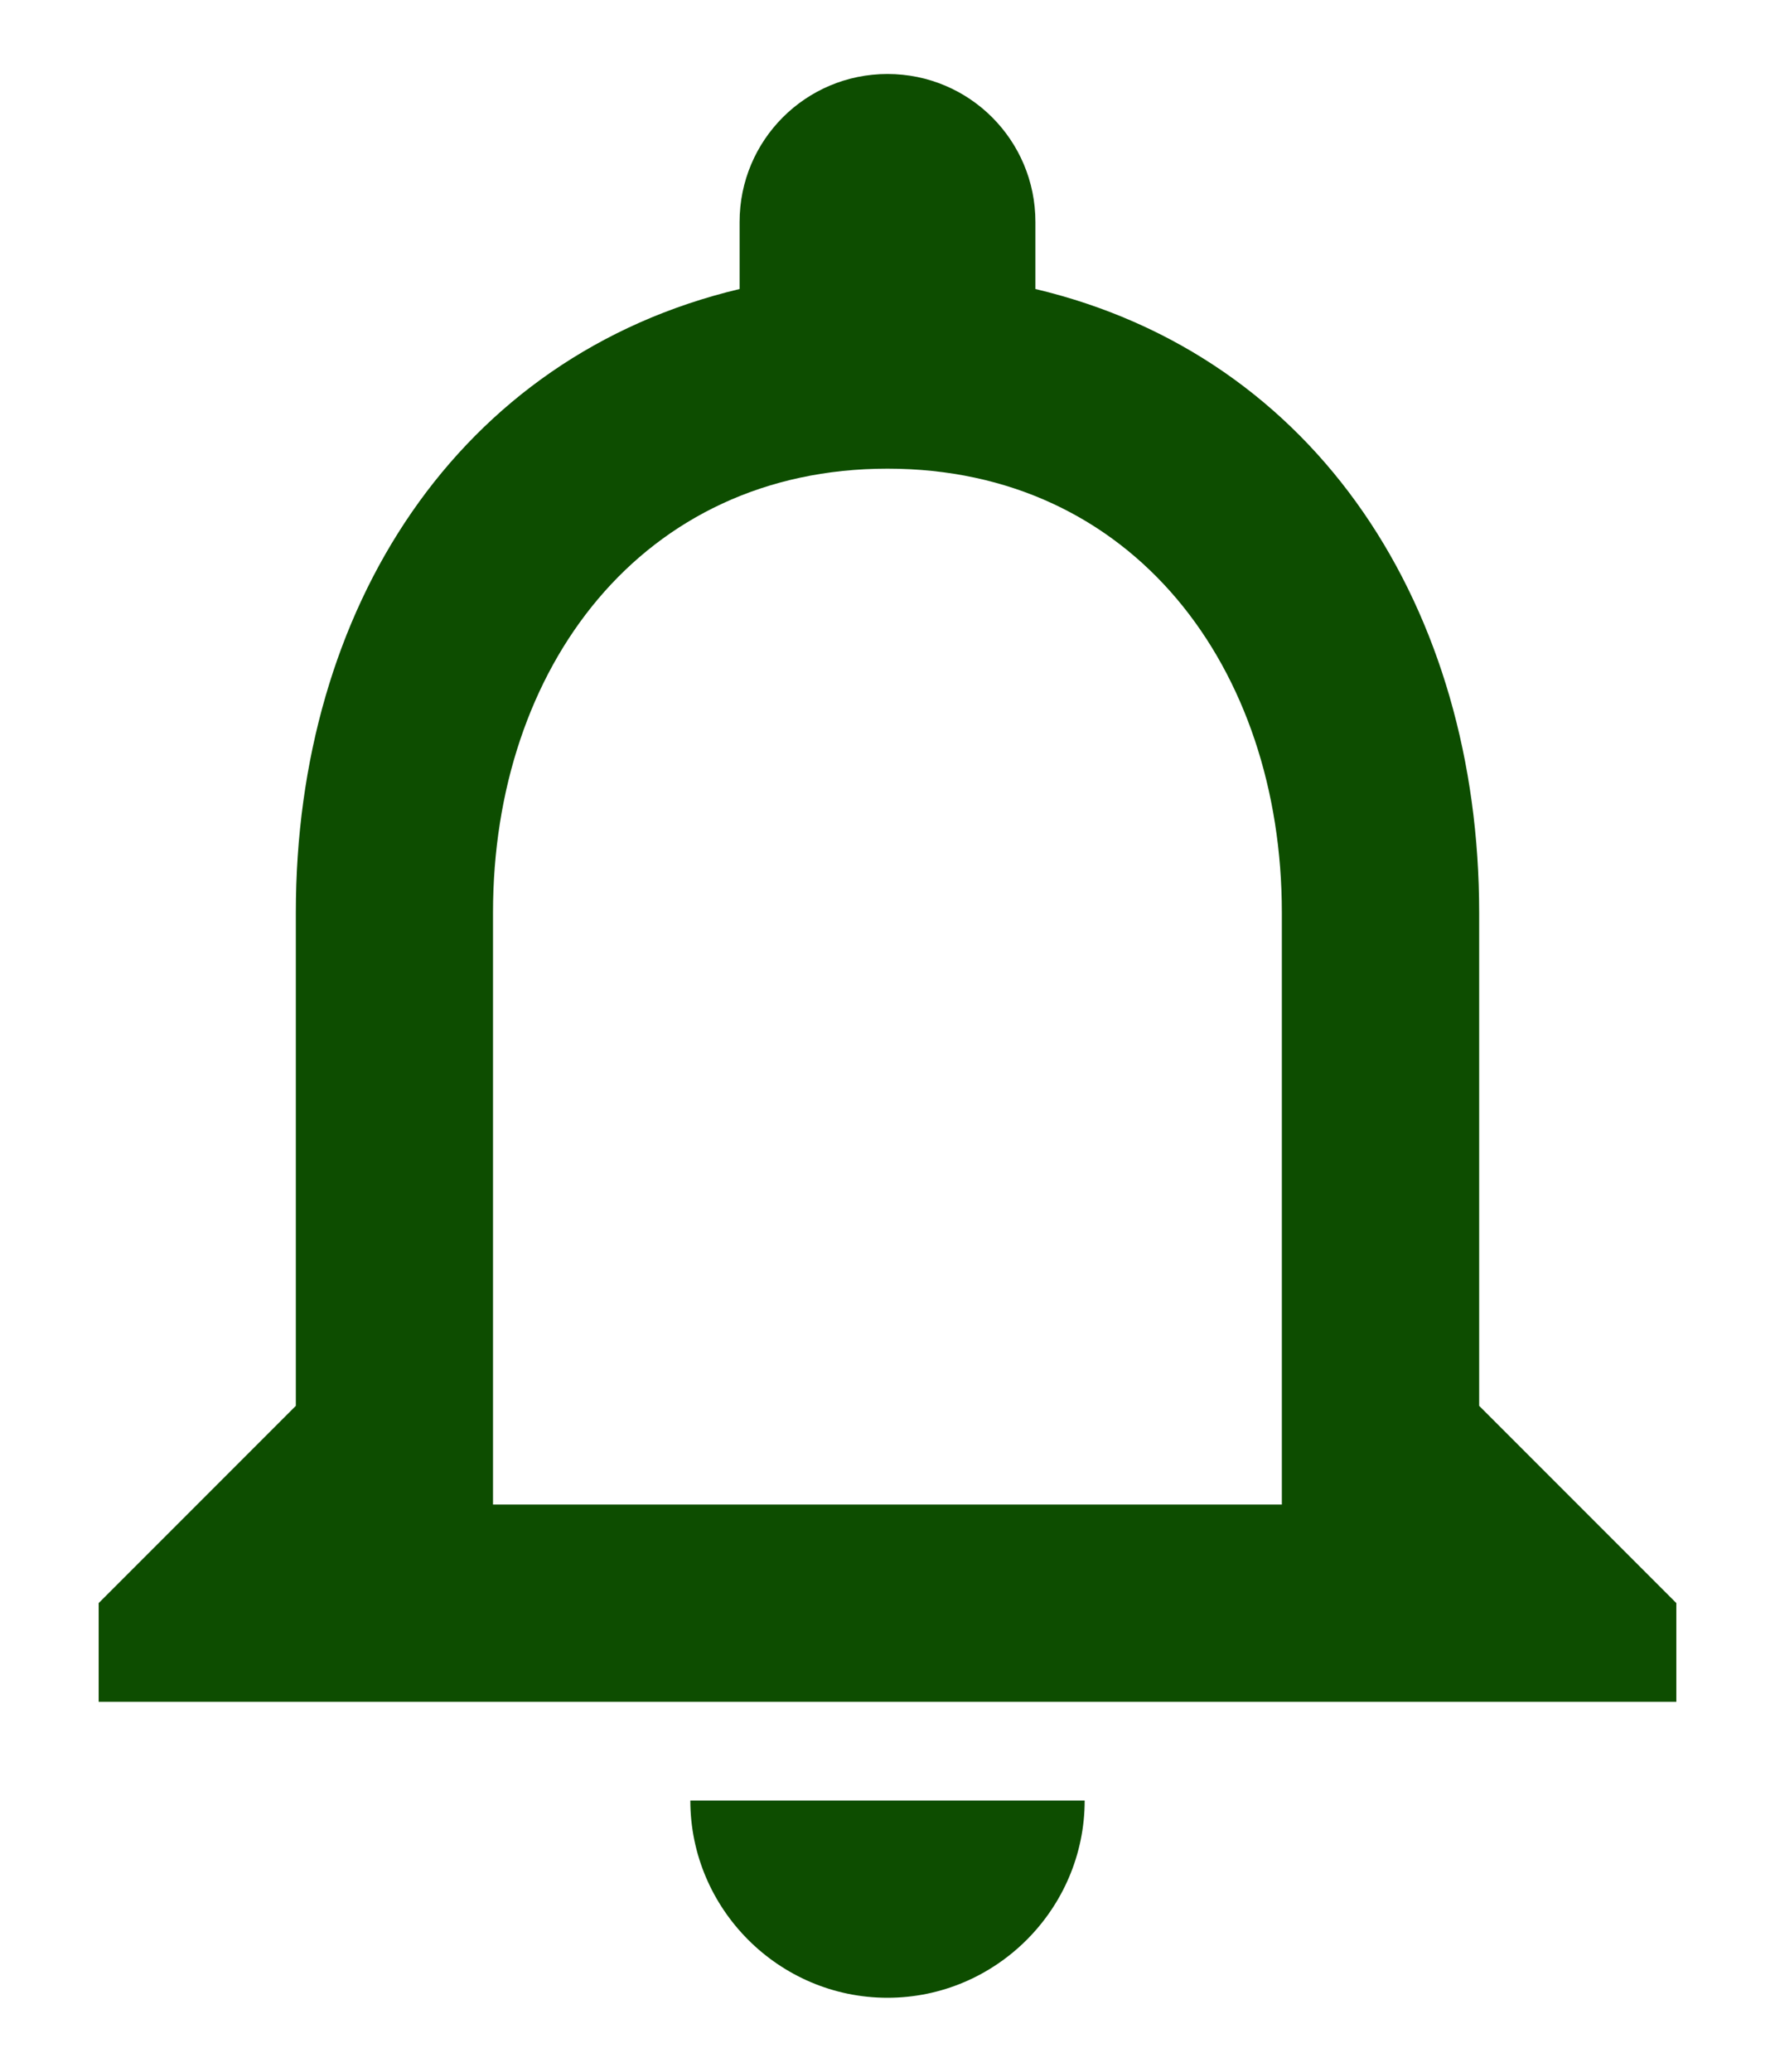 <svg width="12" height="14" viewBox="0 0 12 14" fill="none" xmlns="http://www.w3.org/2000/svg">
<path d="M6 13.5C6.733 13.5 7.333 12.9 7.333 12.167H4.667C4.667 12.9 5.266 13.5 6 13.5ZM10 9.5V6.167C10 4.12 8.913 2.407 7 1.953V1.5C7 0.947 6.553 0.5 6 0.5C5.447 0.5 5 0.947 5 1.5V1.953C3.093 2.407 2 4.113 2 6.167V9.5L0.667 10.833V11.5H11.333V10.833L10 9.5ZM8.666 10.167H3.333V6.167C3.333 4.513 4.34 3.167 6 3.167C7.66 3.167 8.666 4.513 8.666 6.167V10.167Z" fill="#0D4D00"/>
</svg>
